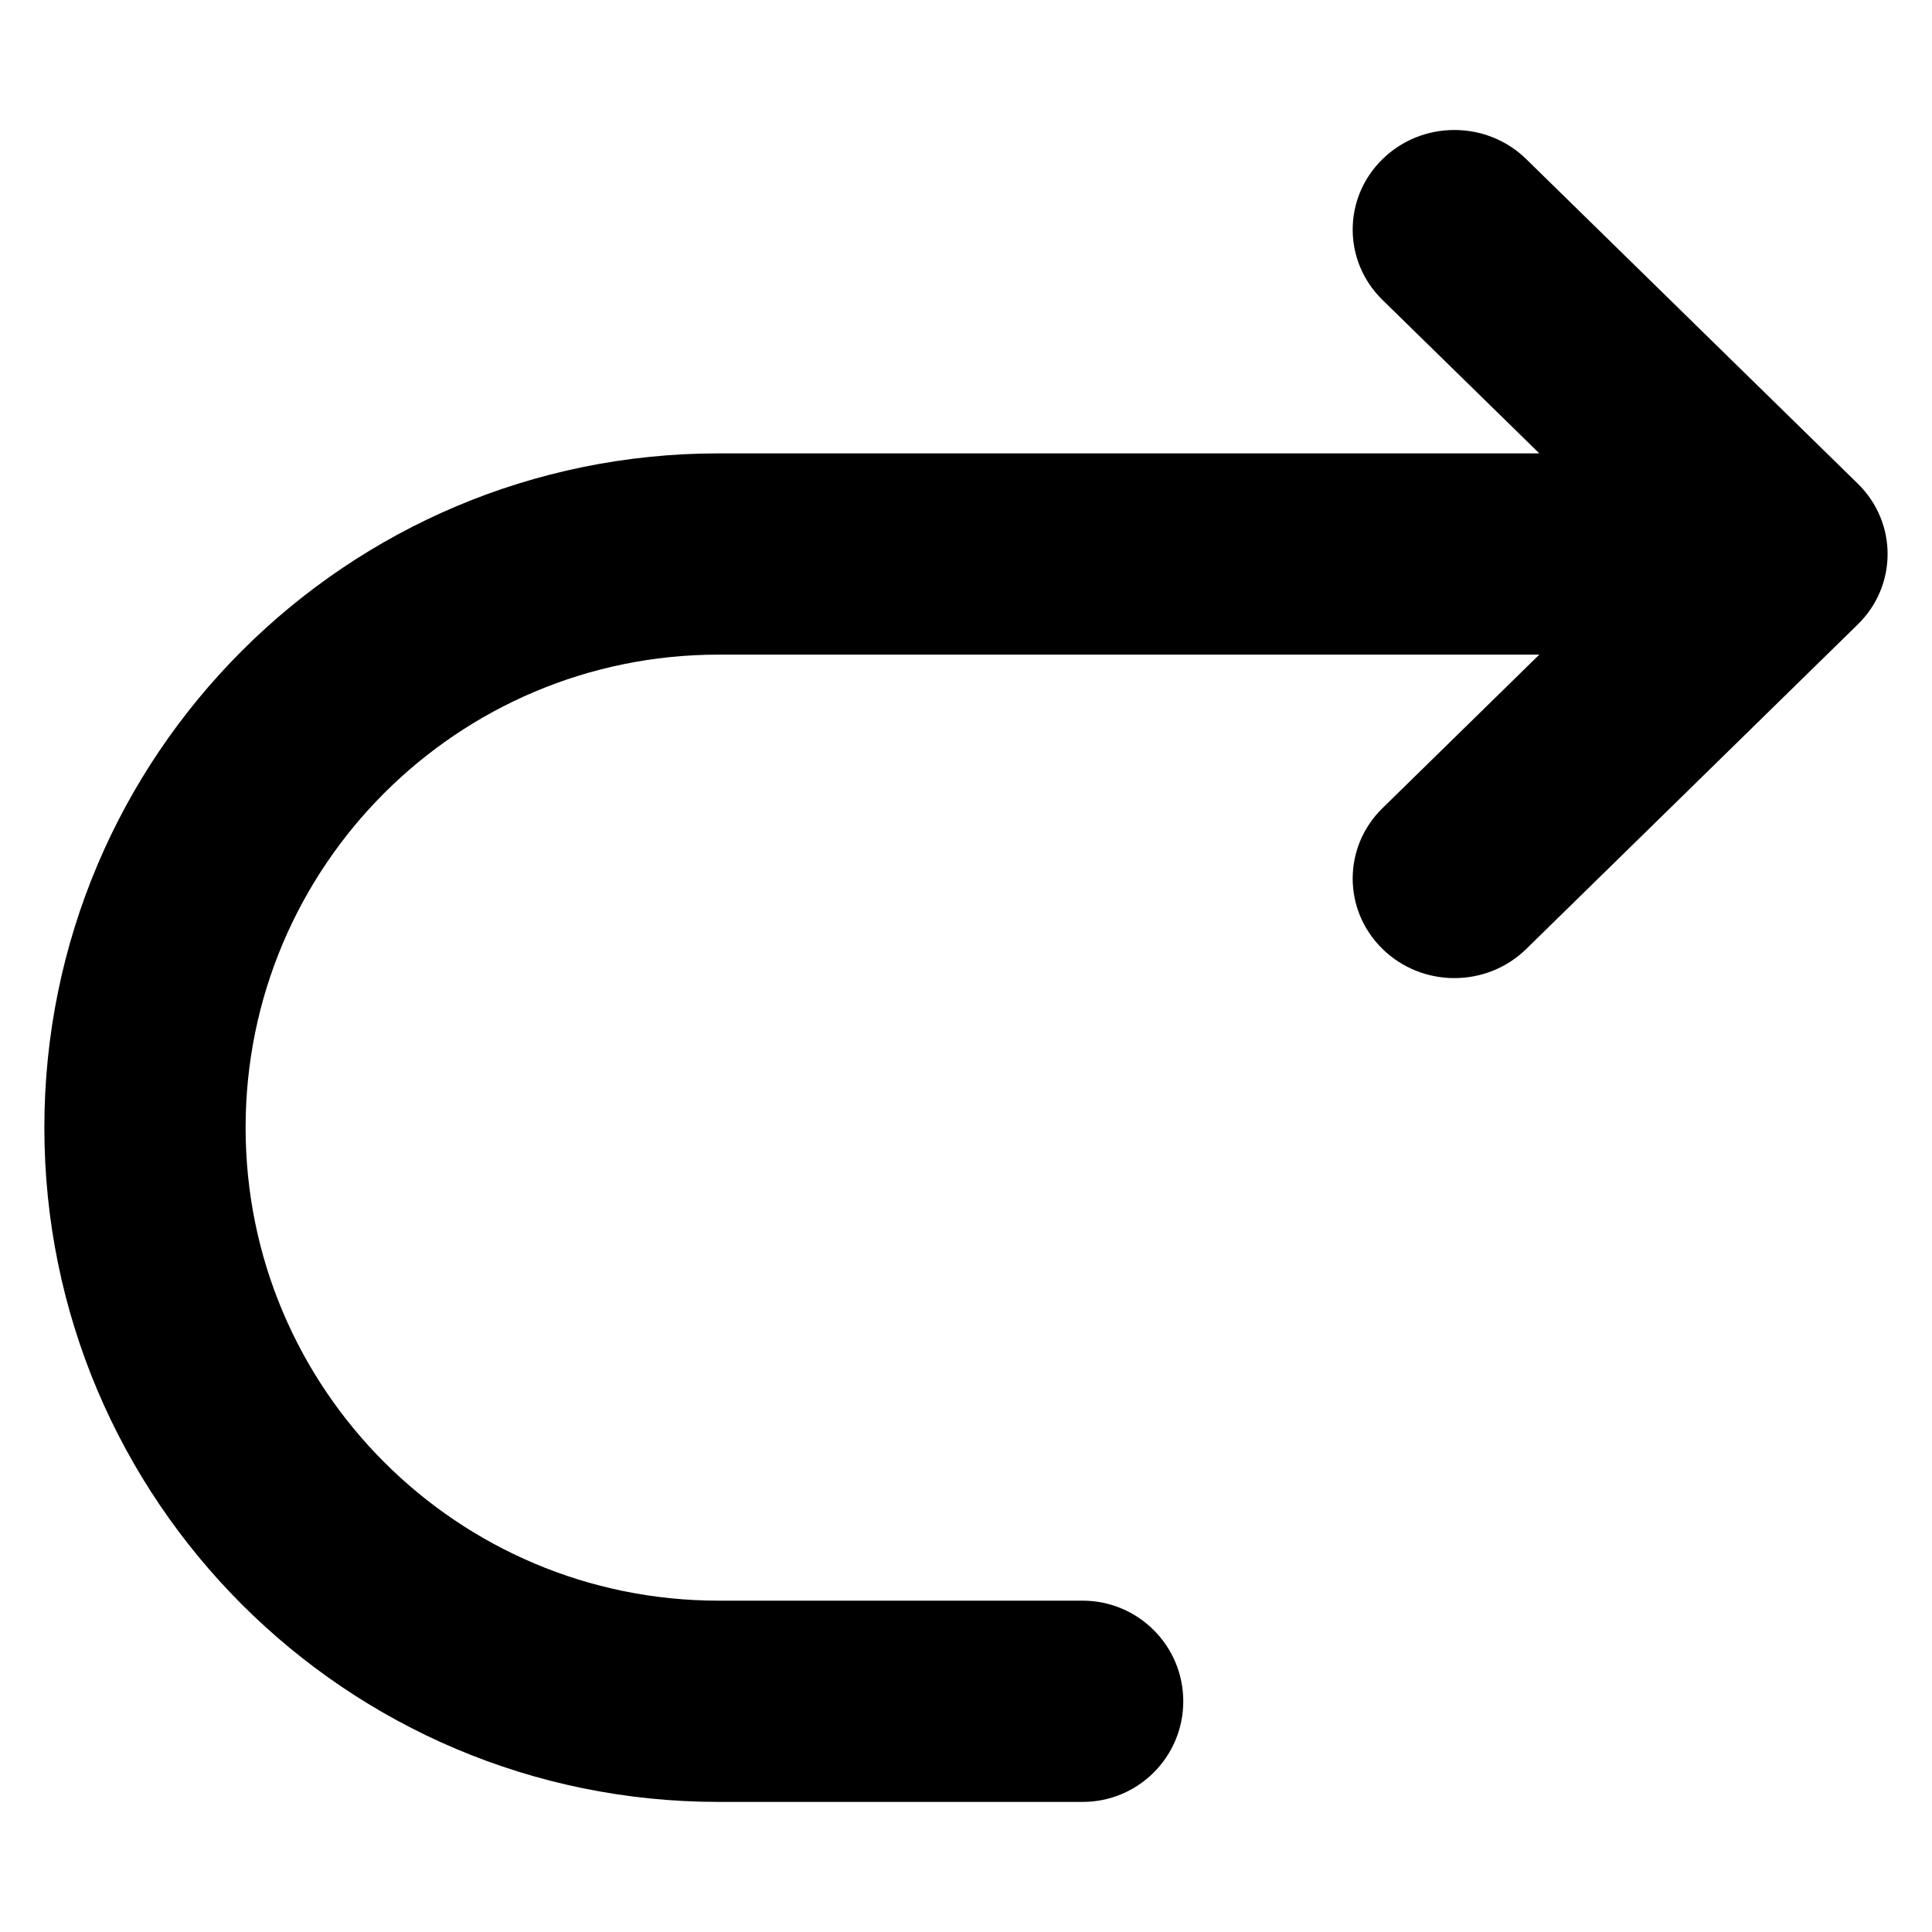 <svg width="24" height="24" viewBox="0 0 24 24" fill="none" xmlns="http://www.w3.org/2000/svg">
<path d="M23.078 6.008C23.572 6.491 23.572 7.274 23.078 7.757L18.96 11.788C18.467 12.271 17.667 12.271 17.174 11.788C16.68 11.305 16.68 10.522 17.174 10.039L19.122 8.132H8.927C5.682 8.132 3.051 10.763 3.051 14.008C3.051 17.254 5.682 19.884 8.927 19.884H13.449C14.139 19.884 14.699 20.444 14.699 21.134C14.699 21.825 14.139 22.384 13.449 22.384H8.927C4.301 22.384 0.551 18.634 0.551 14.008C0.551 9.382 4.301 5.632 8.927 5.632H19.122L17.174 3.726C16.68 3.243 16.68 2.46 17.174 1.977C17.667 1.494 18.467 1.494 18.96 1.977L23.078 6.008Z" fill="black"/>
</svg>
